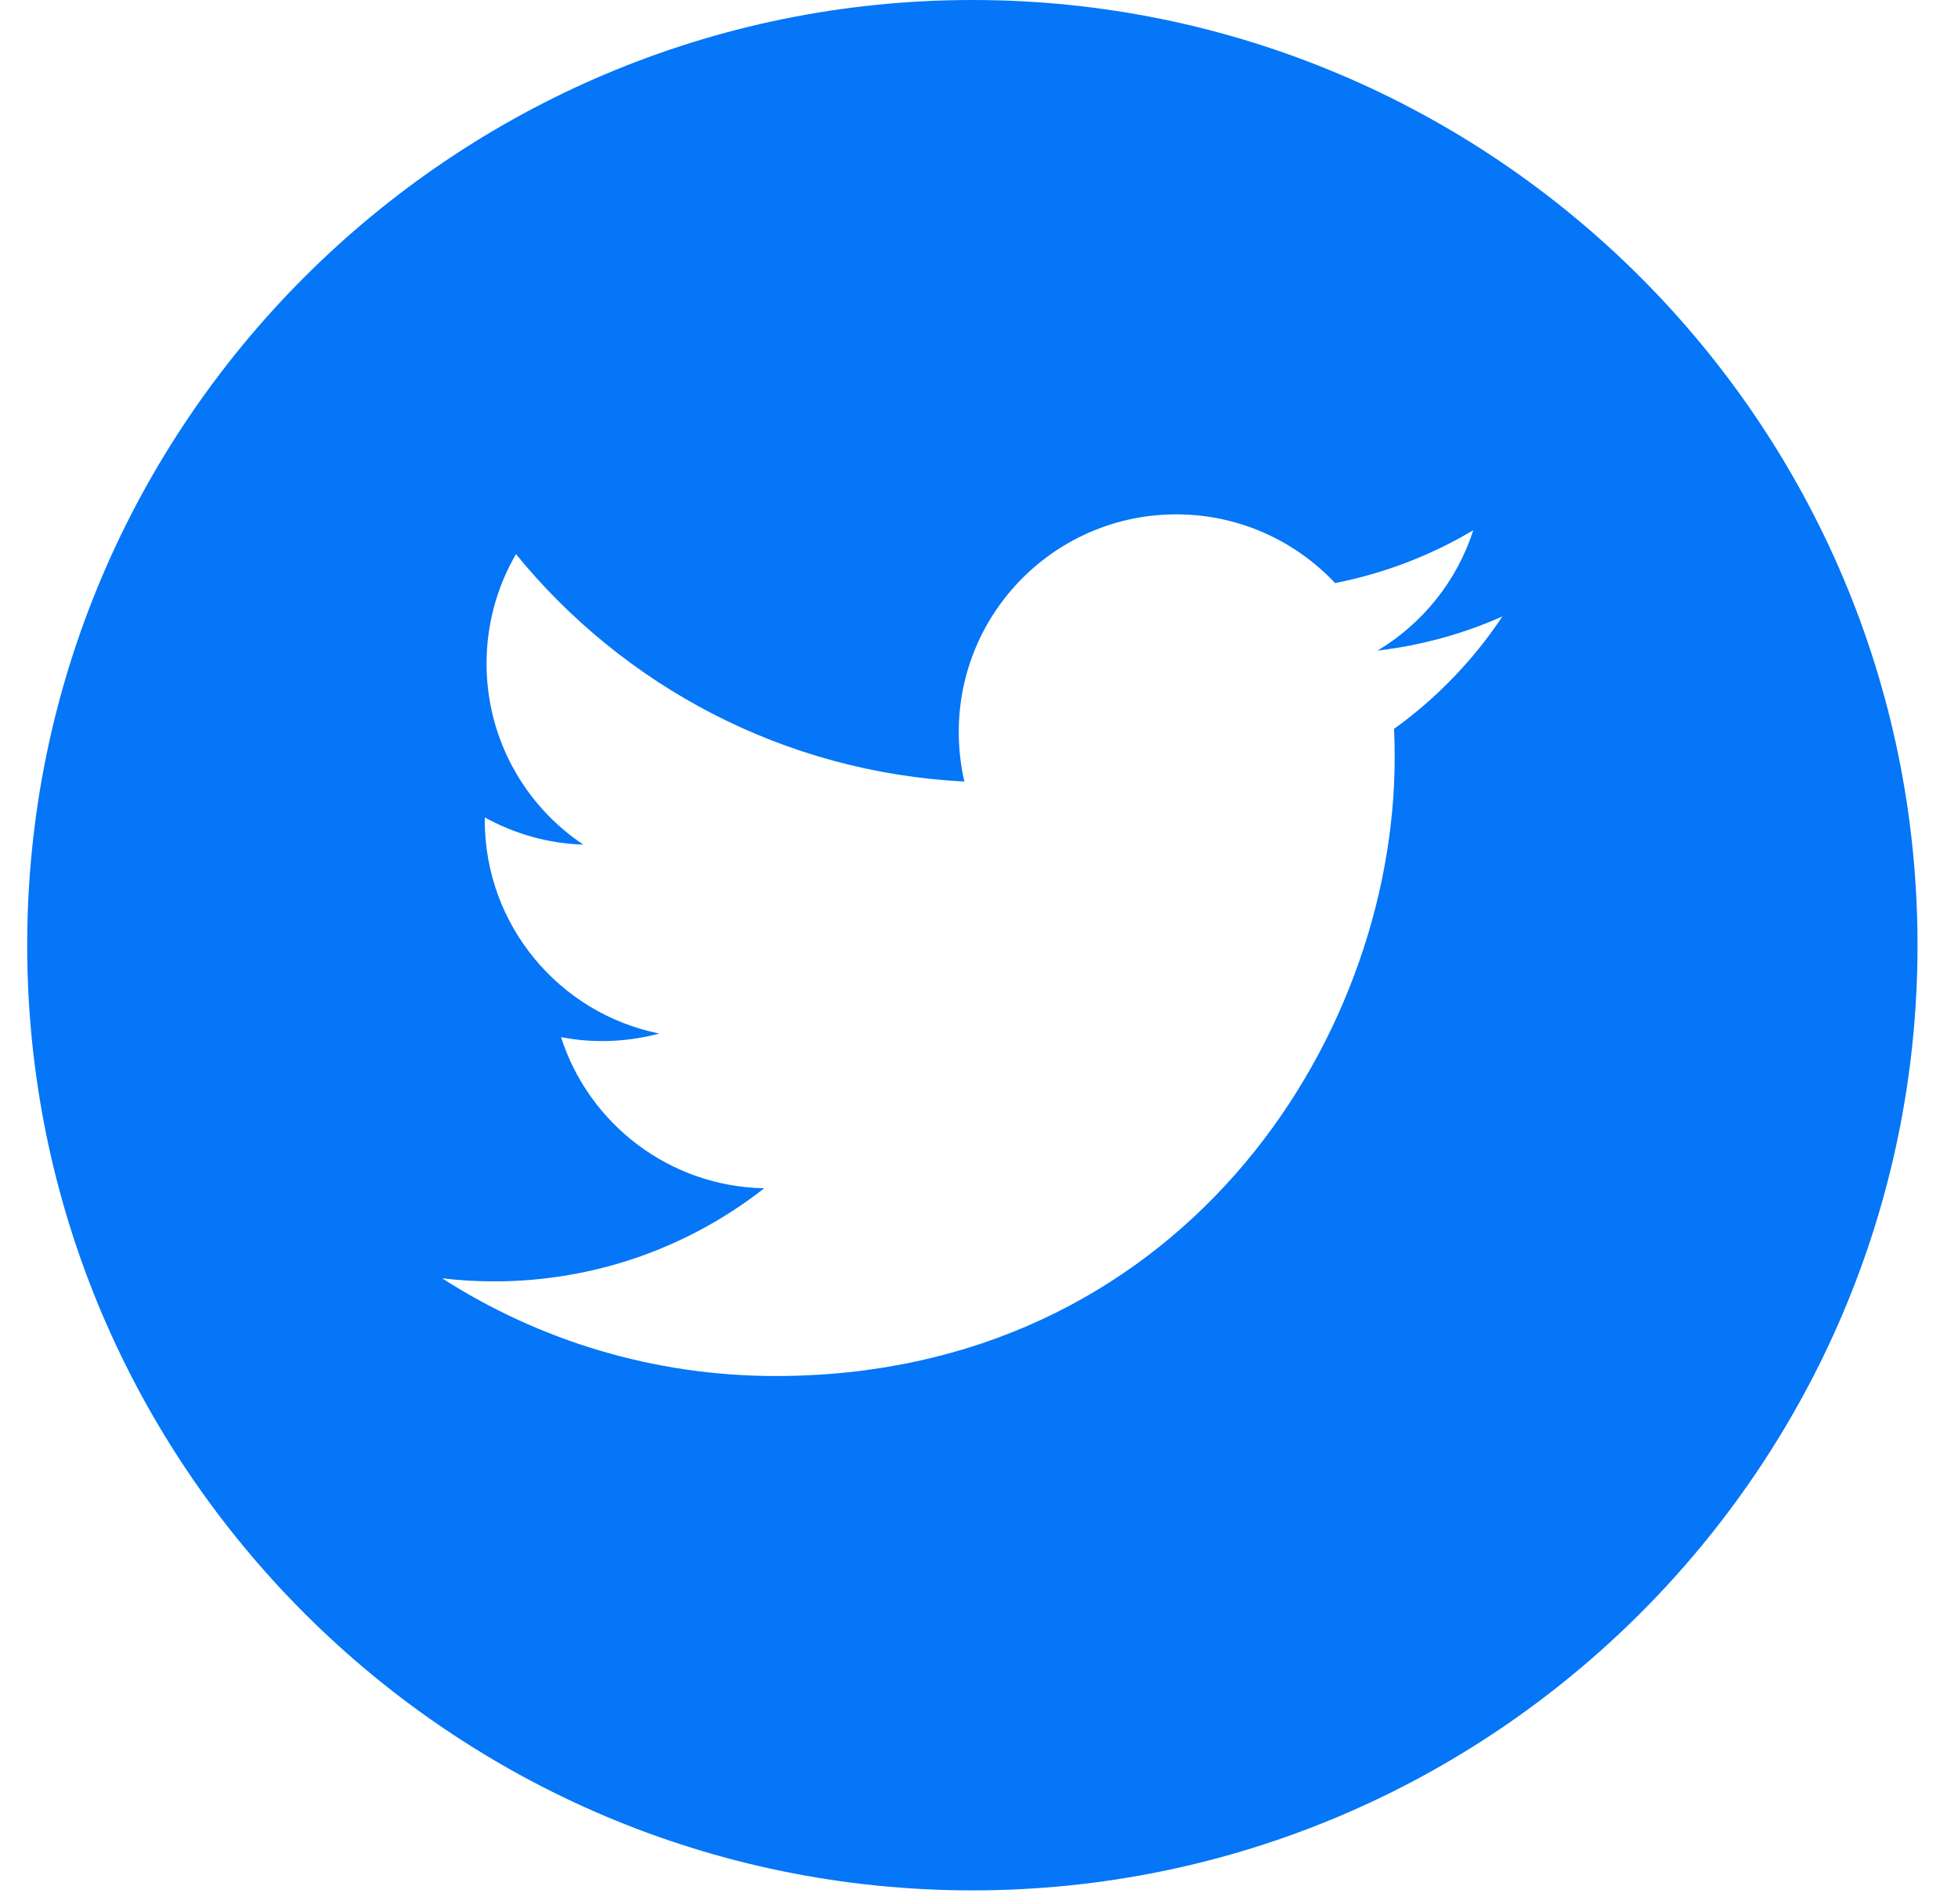 <?xml version="1.0" encoding="UTF-8"?>
<svg width="36px" height="35px" viewBox="0 0 36 35" version="1.1" xmlns="http://www.w3.org/2000/svg" xmlns:xlink="http://www.w3.org/1999/xlink">
    <!-- Generator: Sketch 45.2 (43514) - http://www.bohemiancoding.com/sketch -->
    <title>Shape</title>
    <desc>Created with Sketch.</desc>
    <defs></defs>
    <g id="Page-1" stroke="none" stroke-width="1" fill="none" fill-rule="evenodd">
        <g id="Desktop" transform="translate(-1159, -18)" fill-rule="nonzero" fill="#0476F7">
            <g id="Group-18" transform="translate(1112, 18)">
                <g id="twitter-logo-button" transform="translate(47.5, 0)">
                    <path d="M17.378,0 C7.796,0 0,7.796 0,17.378 C0,26.96 7.796,34.756 17.378,34.756 C26.96,34.756 34.756,26.96 34.756,17.378 C34.756,7.796 26.961,0 17.378,0 Z M25.131,13.401 C25.138,13.573 25.143,13.747 25.143,13.92 C25.143,19.206 21.12,25.299 13.761,25.299 C11.502,25.299 9.4,24.639 7.63,23.503 C7.943,23.54 8.261,23.559 8.584,23.559 C10.459,23.559 12.183,22.919 13.552,21.847 C11.802,21.815 10.324,20.658 9.815,19.069 C10.059,19.115 10.31,19.141 10.567,19.141 C10.932,19.141 11.286,19.093 11.621,19.002 C9.792,18.635 8.413,17.018 8.413,15.079 C8.413,15.063 8.413,15.045 8.414,15.029 C8.953,15.328 9.57,15.508 10.225,15.529 C9.152,14.813 8.446,13.588 8.446,12.2 C8.446,11.467 8.643,10.779 8.987,10.188 C10.959,12.609 13.908,14.201 17.231,14.369 C17.163,14.076 17.128,13.771 17.128,13.457 C17.128,11.248 18.919,9.457 21.127,9.457 C22.278,9.457 23.316,9.943 24.047,10.72 C24.959,10.541 25.813,10.209 26.588,9.749 C26.287,10.683 25.655,11.467 24.827,11.962 C25.637,11.866 26.41,11.652 27.124,11.333 C26.591,12.134 25.913,12.839 25.131,13.401 Z" id="Shape"></path>
                </g>
            </g>
        </g>
    </g>
</svg>